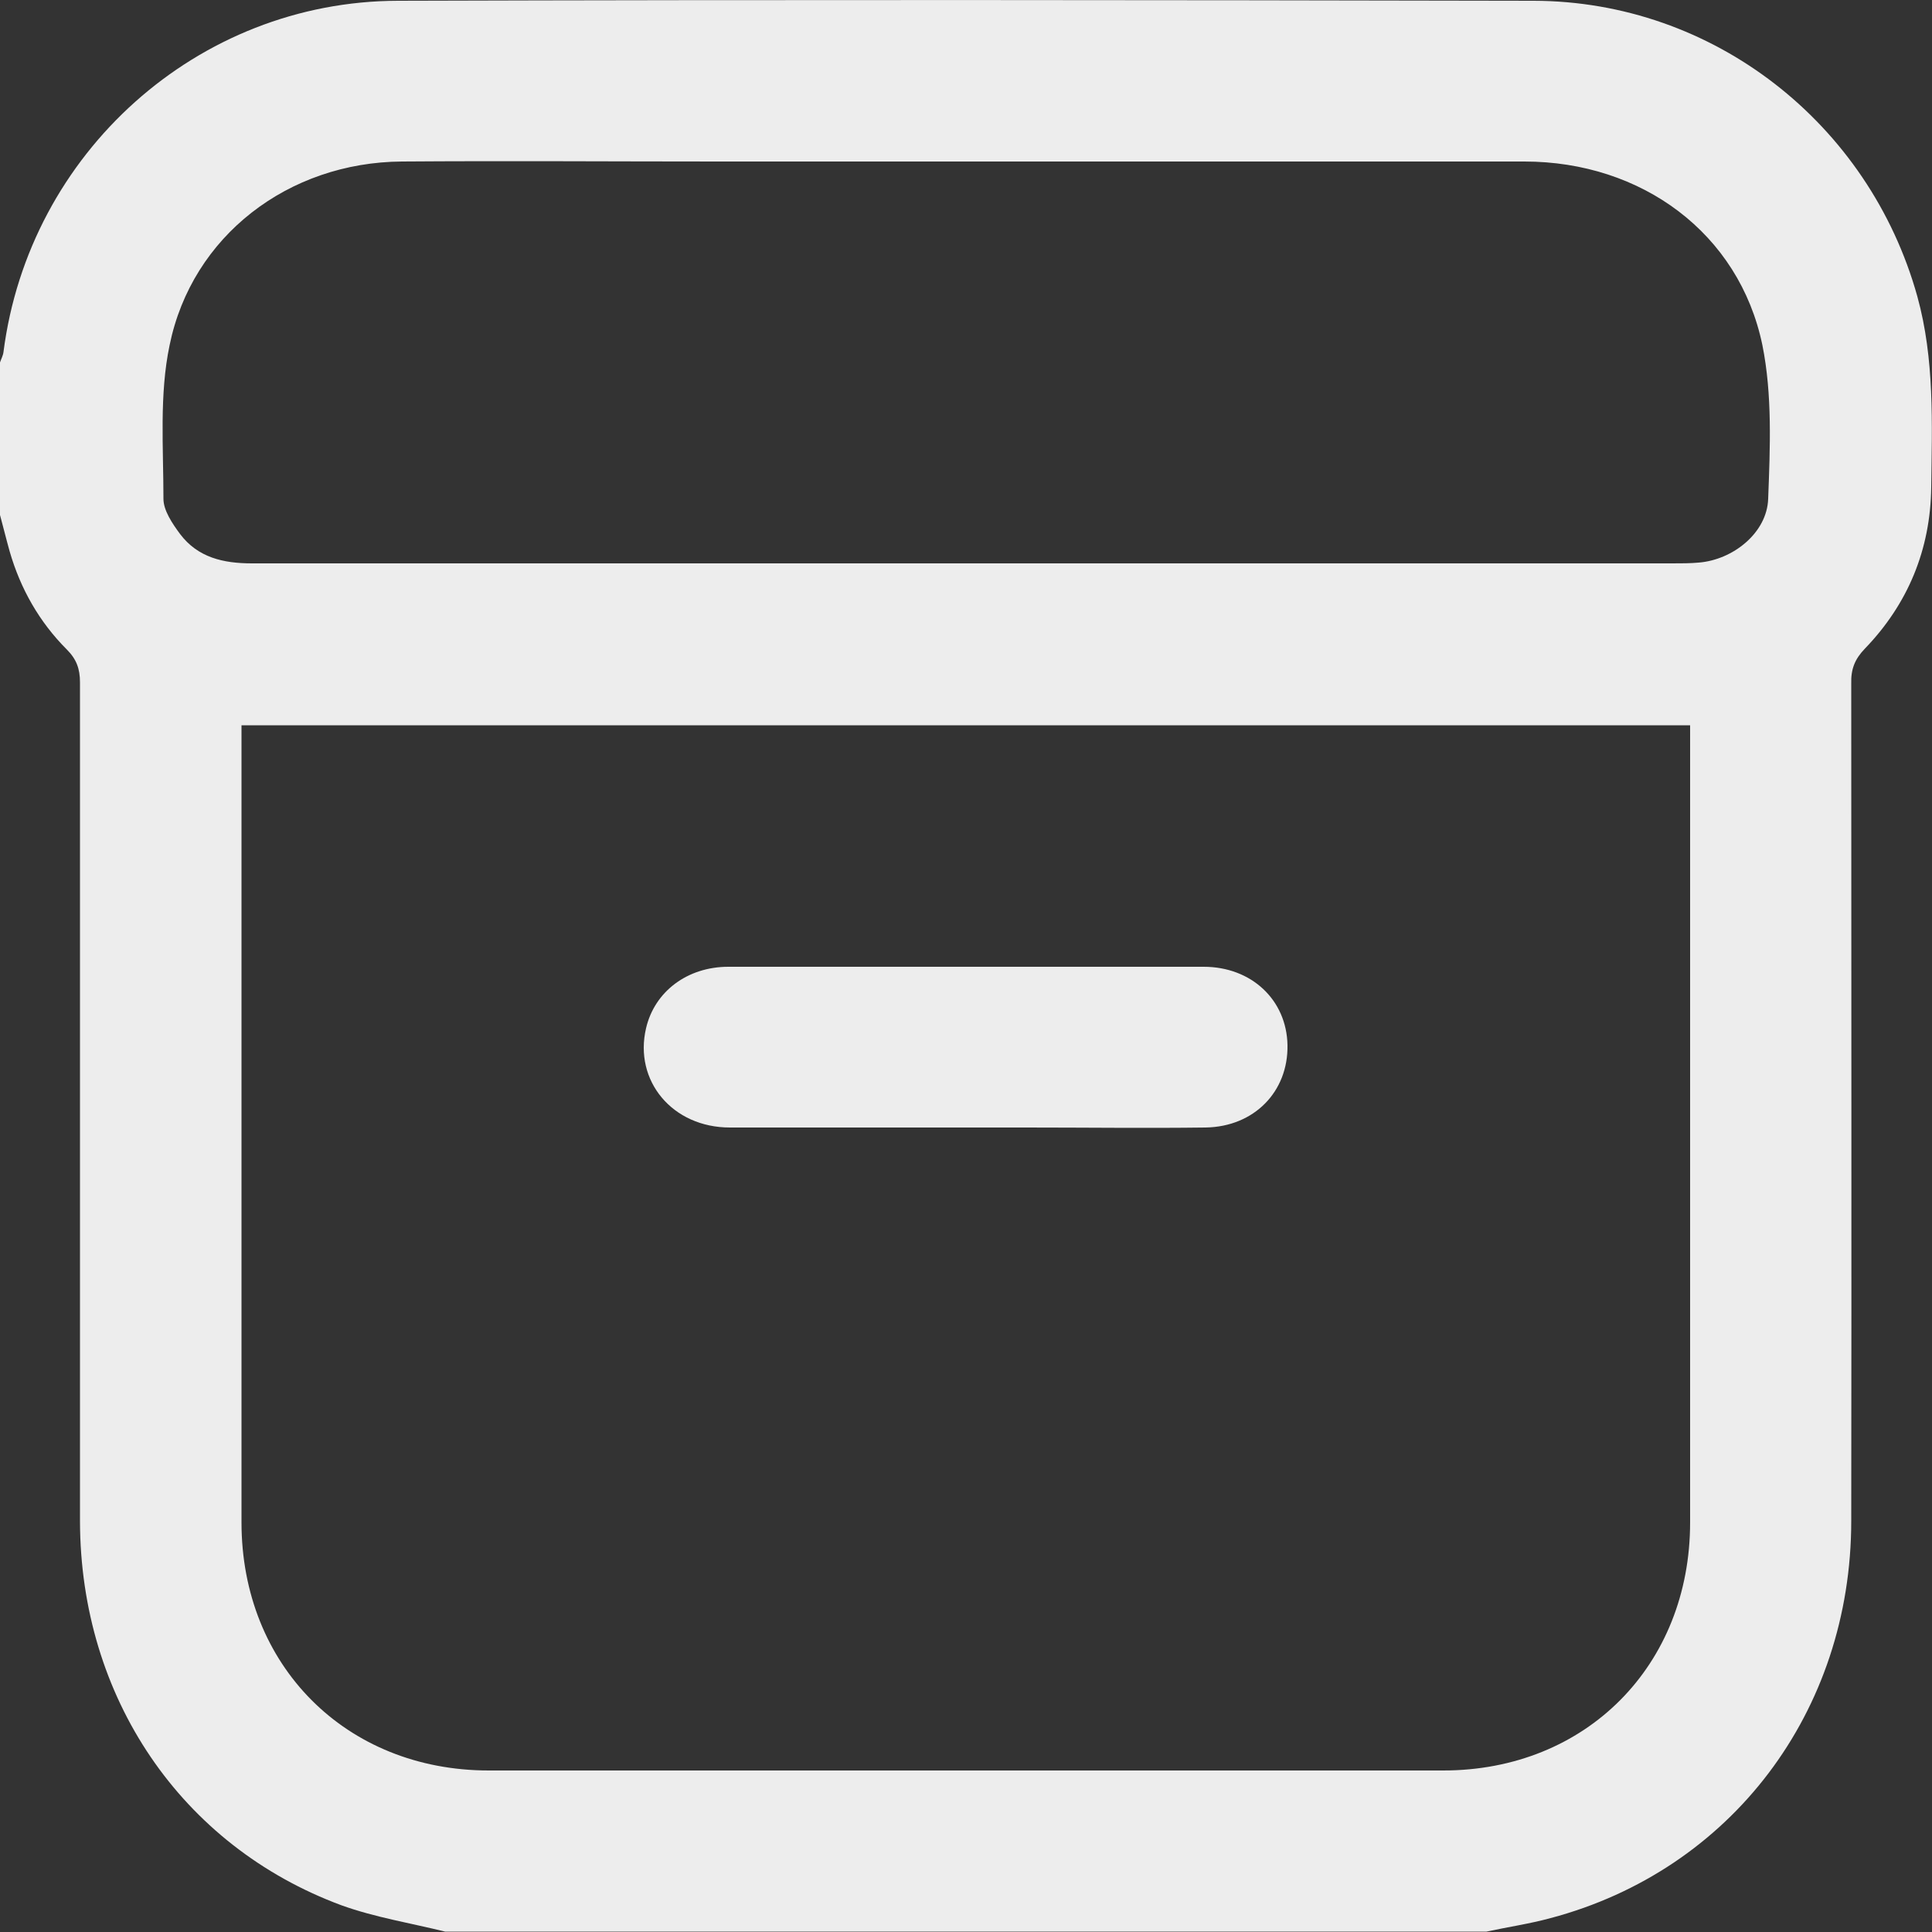 <?xml version="1.0" encoding="UTF-8"?><svg id="Layer_2" xmlns="http://www.w3.org/2000/svg" viewBox="0 0 50 50"><rect x="0" y="0" width="50" height="50" fill="#333333" stroke="none"/><defs><style>.cls-1{fill:#ededed;stroke-width:0px;}</style></defs><g id="Layer_1-2"><path class="cls-1" d="M0,13.29c0-1.3,0-2.6,0-3.91.03-.09.08-.18.09-.27C.75,3.96,5.11.03,10.3.02c9.8-.03,19.59-.02,29.39,0,4.65.01,8.68,3.17,9.93,7.65.45,1.63.38,3.29.36,4.94-.02,1.61-.6,3.02-1.72,4.18-.26.27-.36.53-.35.9,0,7.22.01,14.45,0,21.67,0,4.94-3.11,9.04-7.78,10.28-.55.15-1.11.23-1.66.35H11.52c-.89-.22-1.82-.37-2.68-.68-4.16-1.54-6.76-5.39-6.77-9.94,0-7.24,0-14.48,0-21.71,0-.35-.09-.6-.34-.85-.71-.71-1.2-1.57-1.48-2.54-.09-.32-.17-.65-.26-.98ZM6.25,18.77v.52c0,6.7,0,13.41,0,20.11,0,3.7,2.7,6.42,6.4,6.42,8.23,0,16.47,0,24.7,0,3.7,0,6.39-2.72,6.39-6.42,0-6.7,0-13.41,0-20.11,0-.17,0-.34,0-.52H6.25ZM24.97,14.58c6.1,0,12.2,0,18.31,0,.23,0,.46,0,.68-.02.89-.07,1.77-.77,1.8-1.65.05-1.33.11-2.69-.15-3.98-.6-2.89-3.12-4.75-6.16-4.75-6.95,0-13.9,0-20.85,0-2.73,0-5.47-.02-8.2,0-2.93.02-5.43,1.92-6.01,4.75-.27,1.28-.16,2.65-.16,3.98,0,.3.23.64.43.91.46.61,1.12.76,1.86.76,6.15,0,12.3,0,18.45,0Z"/><path class="cls-1" d="M24.99,29.18c-2.03,0-4.07,0-6.1,0-1.49,0-2.49-1.21-2.17-2.57.22-.95,1.07-1.59,2.13-1.59,3.43,0,6.87,0,10.3,0,.67,0,1.33,0,2,0,1.24,0,2.15.86,2.17,2.03.02,1.2-.86,2.11-2.12,2.13-1.55.02-3.09,0-4.64,0-.52,0-1.04,0-1.56,0Z"/></g></svg>